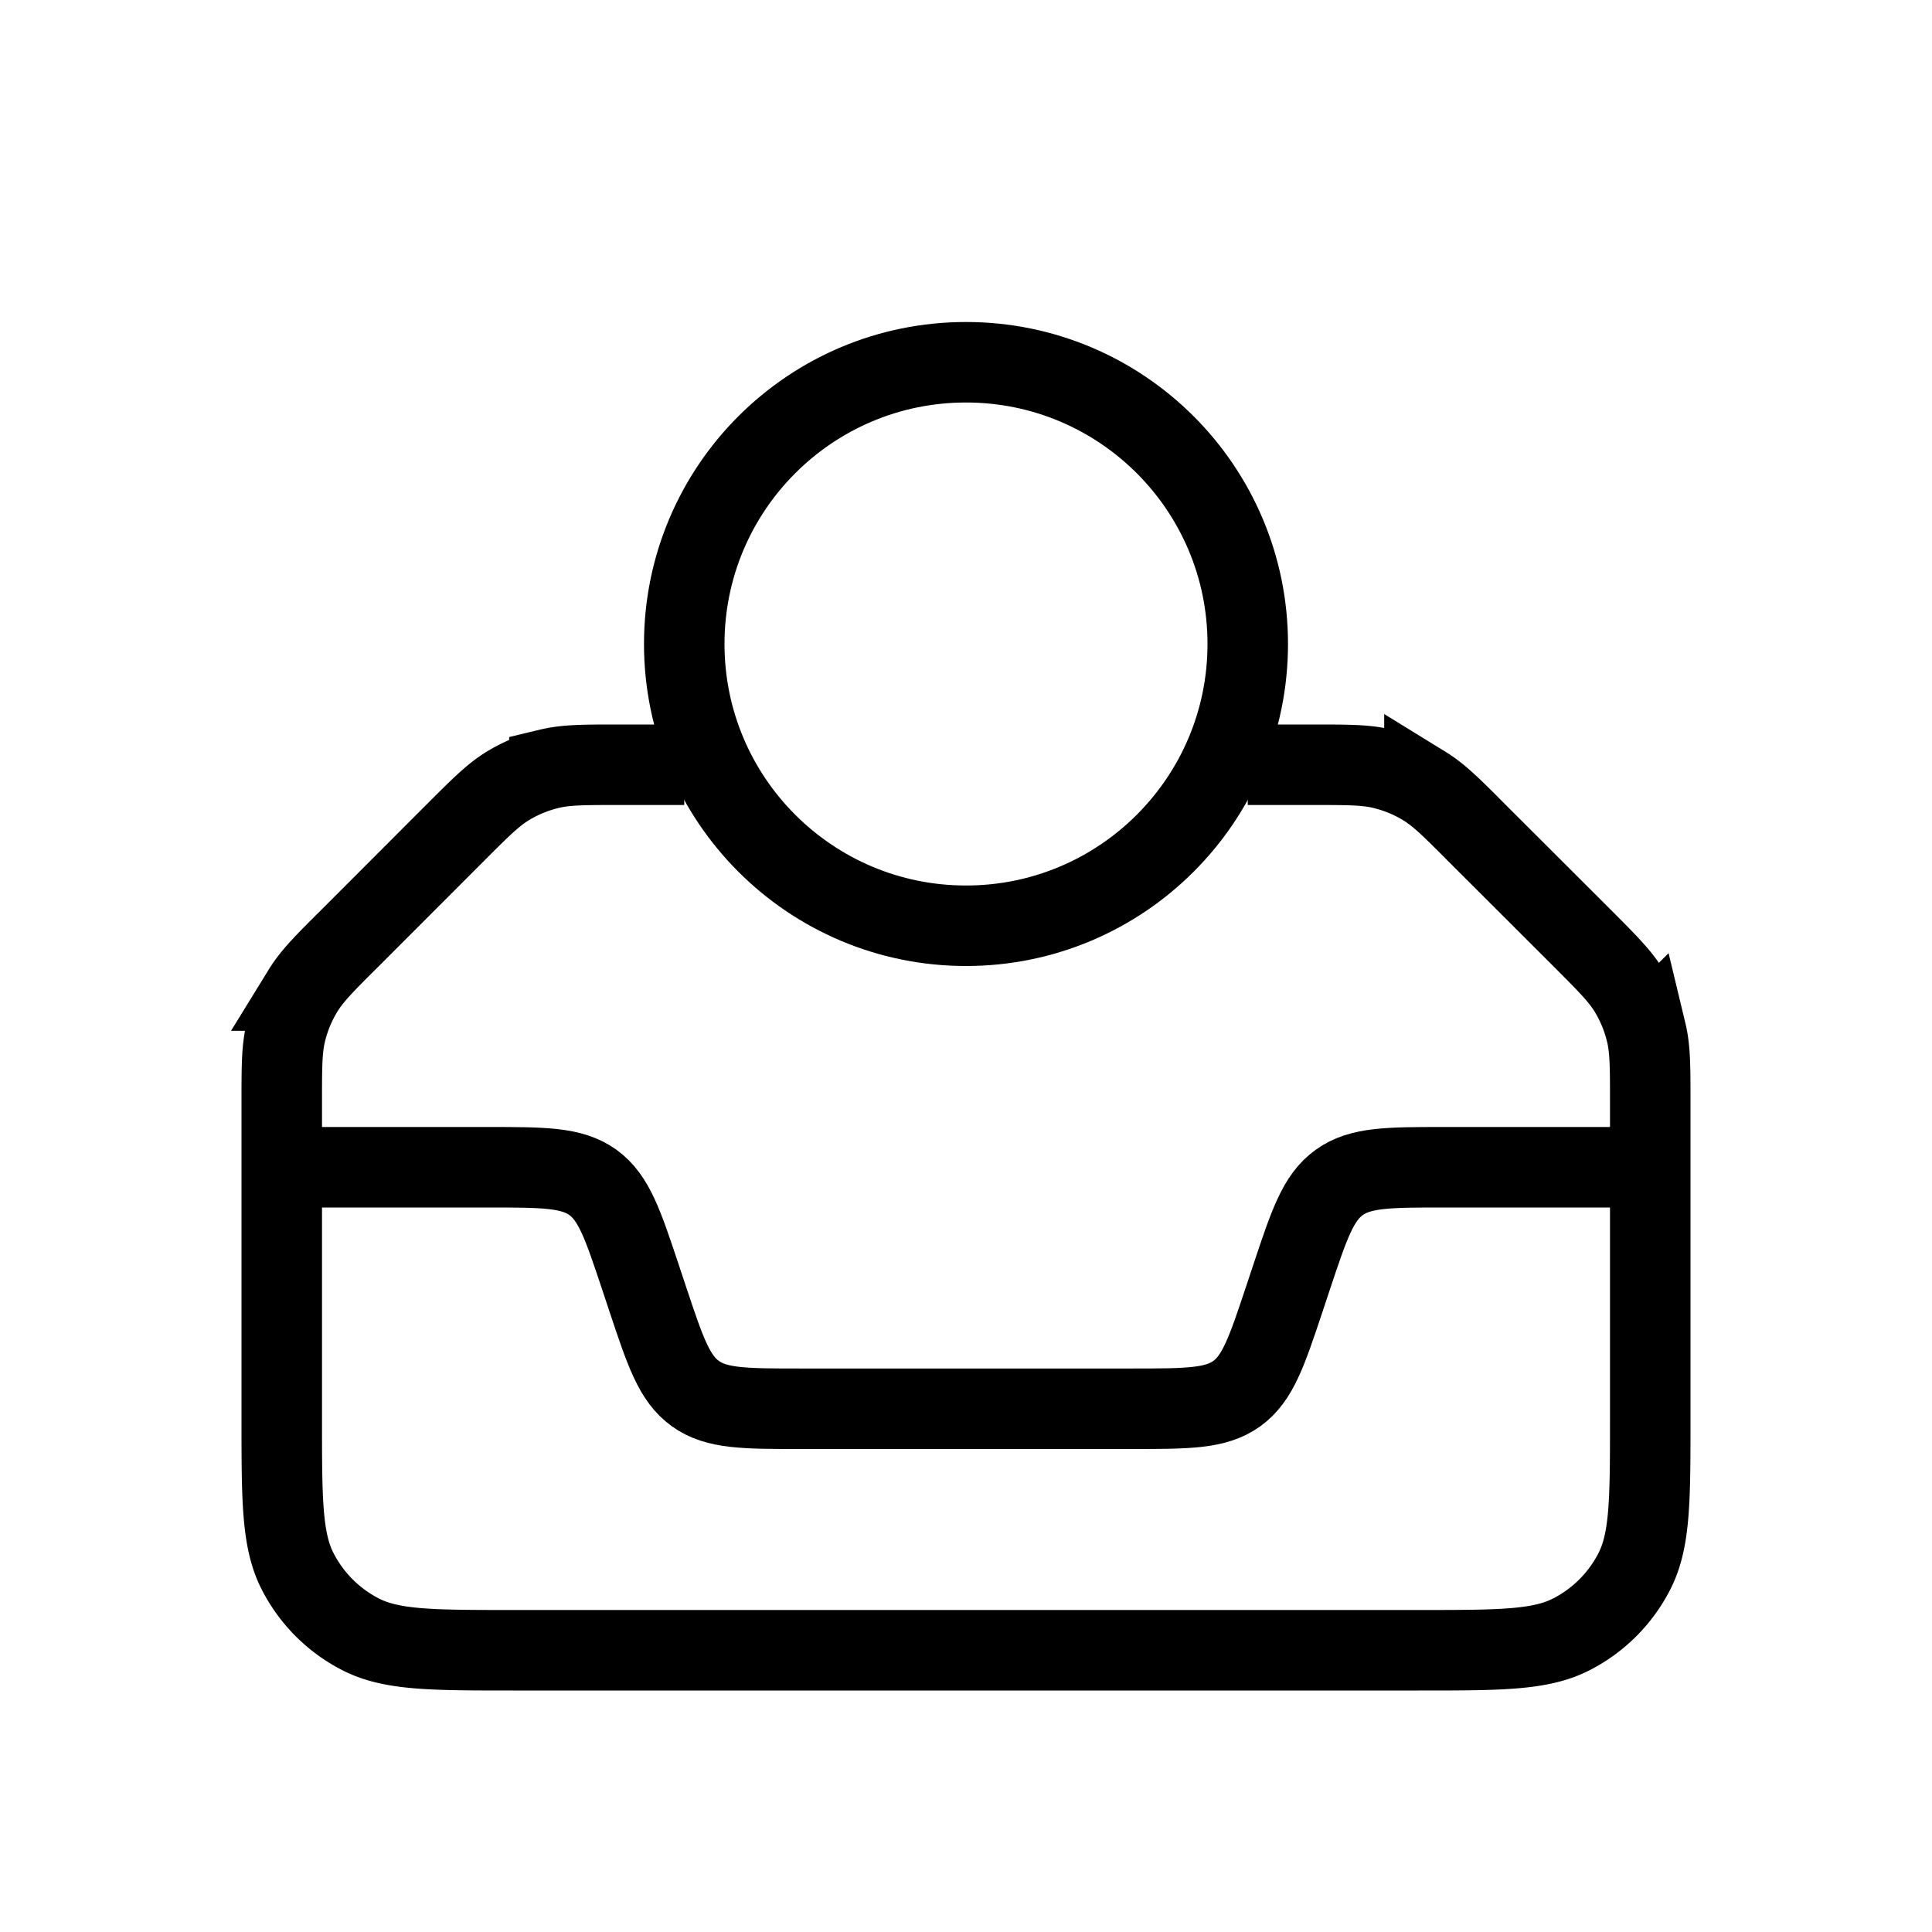 <svg xmlns="http://www.w3.org/2000/svg" viewBox="0 0 24 24"><g fill="none" stroke="currentColor"><path d="M8.5 9.5h-.807c-.44 0-.66 0-.868.05a1.8 1.8 0 0 0-.52.215c-.182.112-.337.267-.649.579l-1.312 1.313c-.312.31-.467.466-.579.648a1.8 1.8 0 0 0-.215.52c-.05.208-.05.428-.05.868v3.927c0 1.008 0 1.512.196 1.897a1.8 1.8 0 0 0 .787.787c.385.196.889.196 1.897.196h11.24c1.008 0 1.512 0 1.897-.196a1.8 1.8 0 0 0 .787-.787c.196-.385.196-.889.196-1.897v-3.927c0-.44 0-.66-.05-.868a1.802 1.802 0 0 0-.215-.52c-.112-.182-.267-.337-.578-.649l-1.314-1.312c-.31-.312-.466-.467-.648-.579a1.8 1.8 0 0 0-.52-.215c-.207-.05-.428-.05-.868-.05H15.5"/><path d="M20.5 14.5h-2.558c-.696 0-1.044 0-1.306.189c-.262.188-.372.518-.592 1.178l-.088.265c-.22.66-.33.99-.592 1.18c-.262.188-.61.188-1.306.188H9.943c-.696 0-1.044 0-1.306-.189s-.372-.518-.592-1.178l-.088-.265c-.22-.66-.33-.99-.592-1.18c-.262-.188-.61-.188-1.306-.188H3.5"/><circle cx="12" cy="8" r="3.5"/></g></svg>